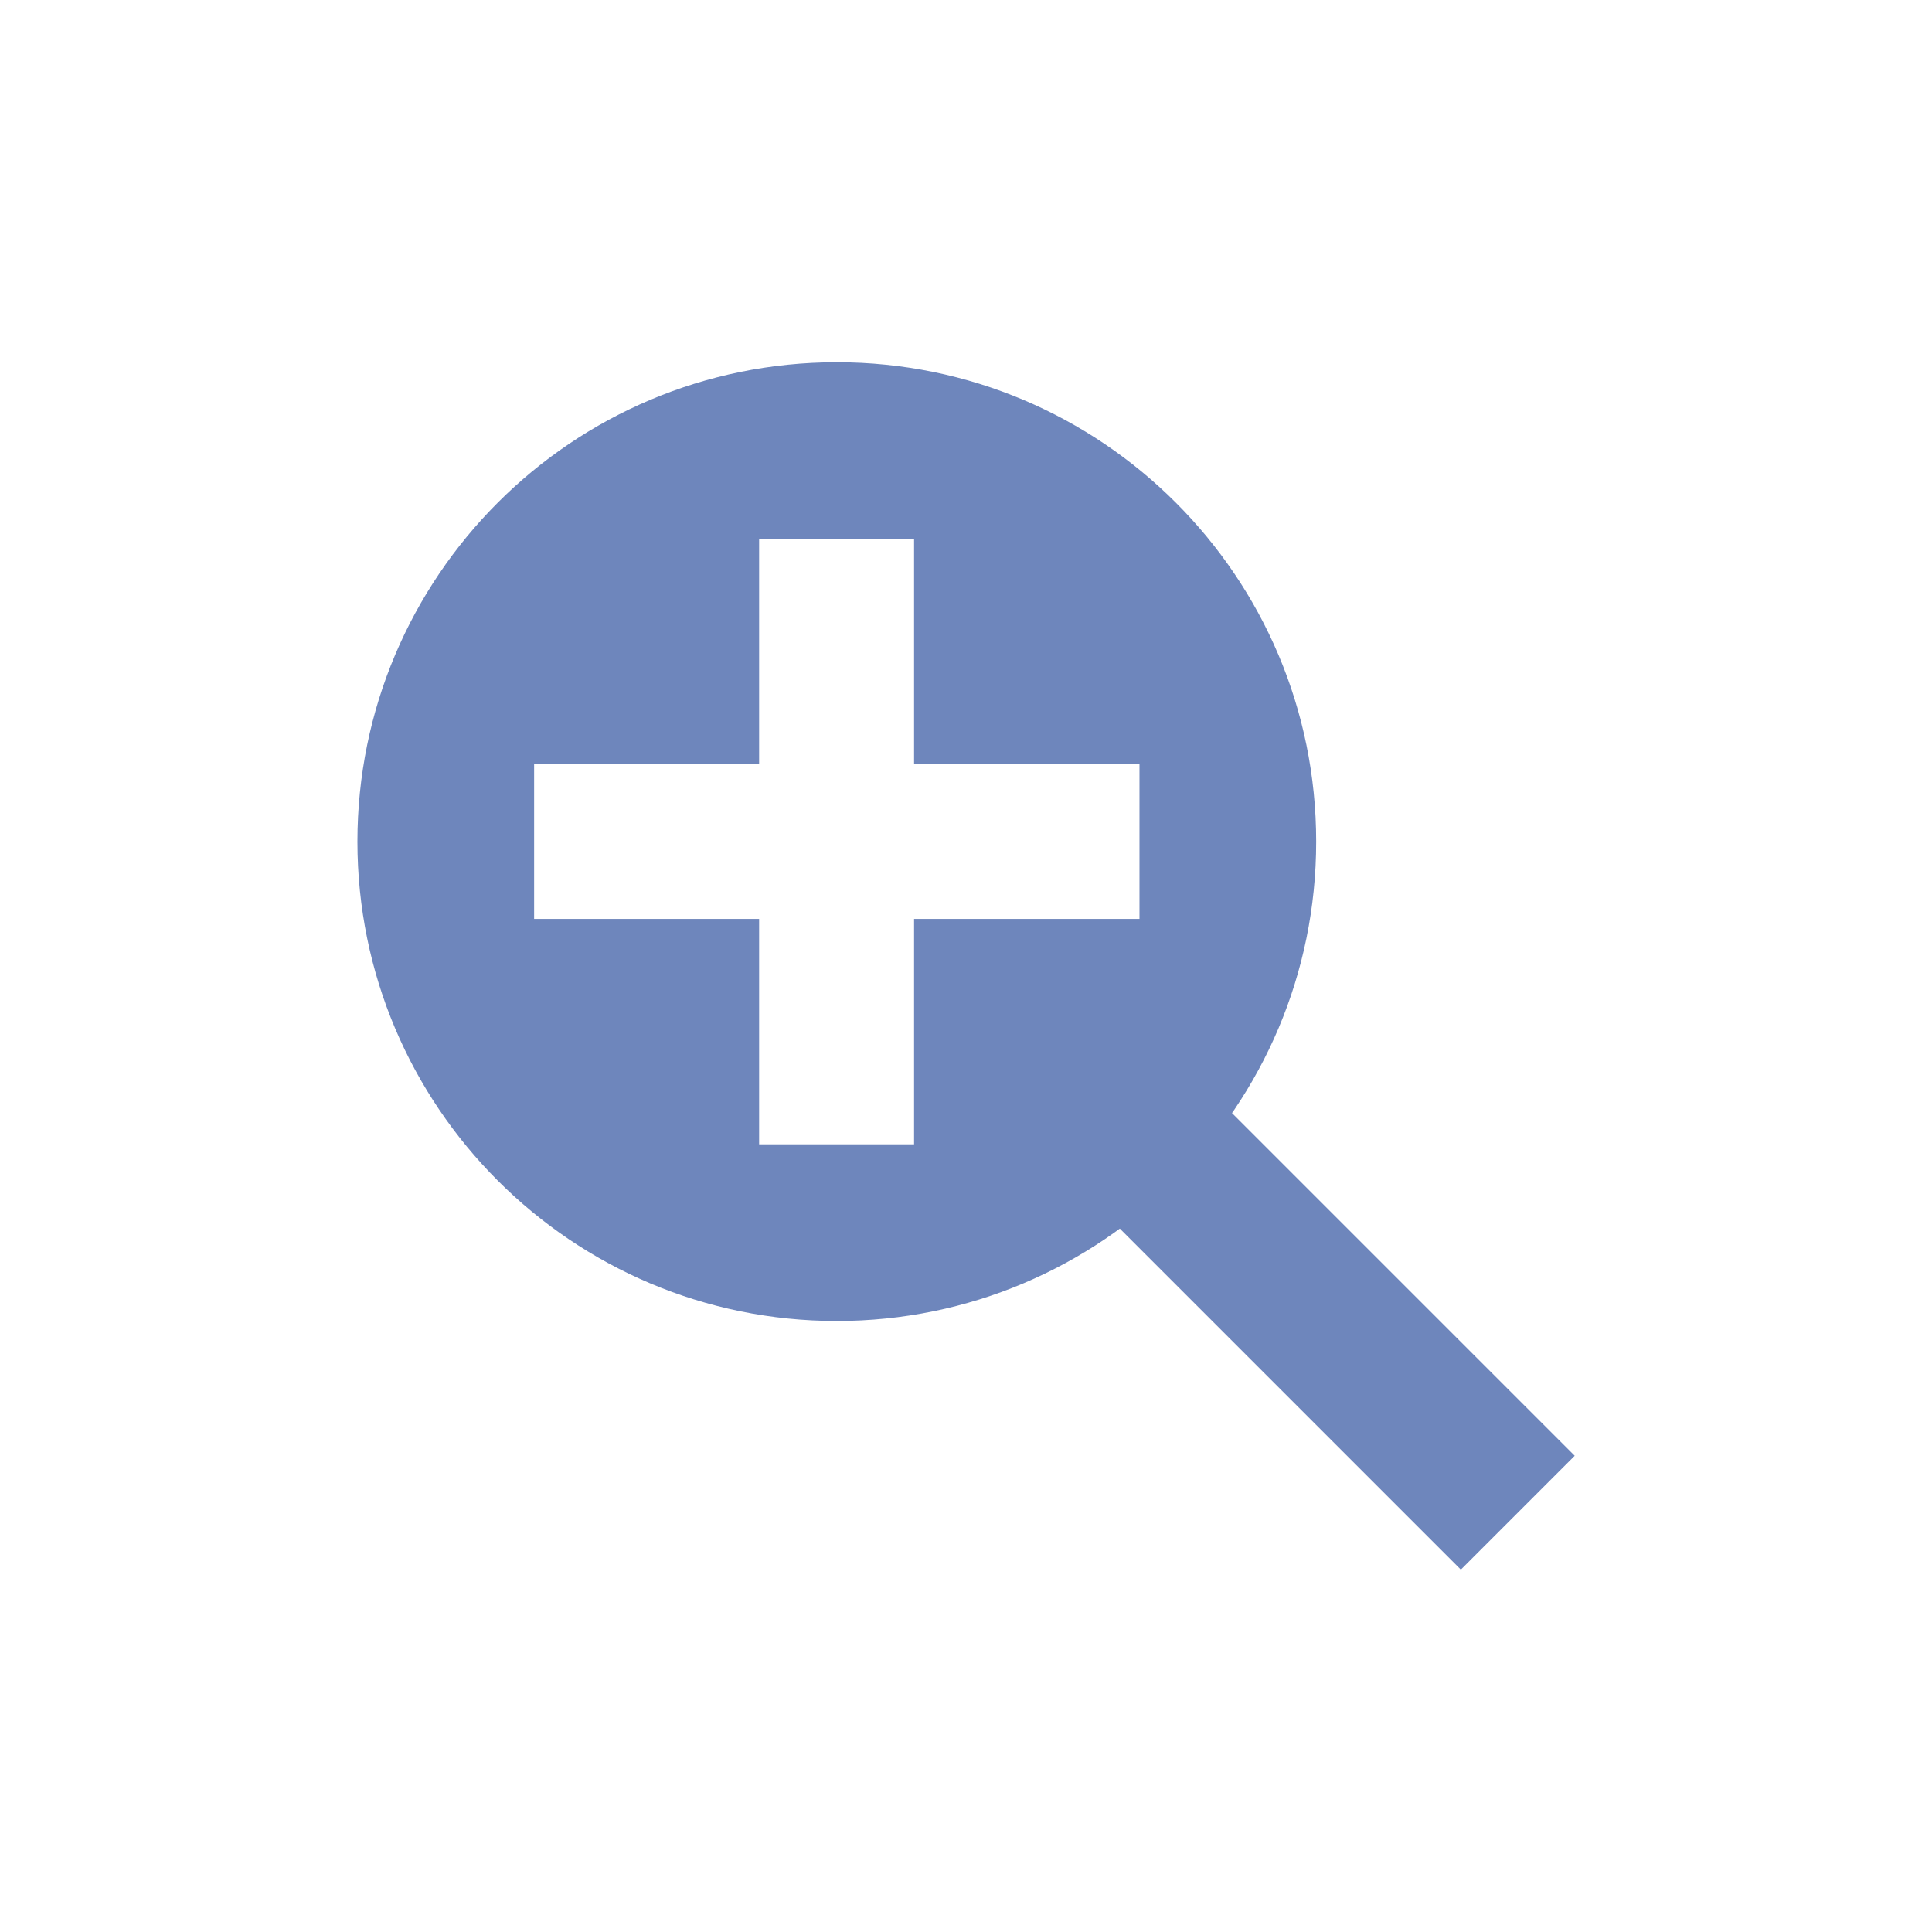 <?xml version="1.0" encoding="UTF-8"?>
<svg id="Layer_1" data-name="Layer 1" xmlns="http://www.w3.org/2000/svg" viewBox="0 0 48 48">
  <defs>
    <style>
      .cls-1 {
        fill: #6e86bc;
      }
    </style>
  </defs>
  <g id="Layer_2" data-name="Layer 2">
    <g id="timeline_view" data-name="timeline view">
      <g id="timeline_view-2" data-name="timeline view-2">
        <rect class="cls-1" x="30.8" y="25.73" width="4" height="13.89" transform="translate(-13.5 32.76) rotate(-45)"/>
      </g>
      <path class="cls-1" d="M20.79,9c-6.58,0-11.91,5.33-11.91,11.91s5.33,11.91,11.91,11.91,11.91-5.33,11.91-11.91-5.33-11.91-11.91-11.91Zm7.52,13.83h-5.6v5.6h-3.85v-5.6h-5.59v-3.85h5.59v-5.59h3.85v5.59h5.6v3.85Z"/>
    </g>
  </g>
</svg>